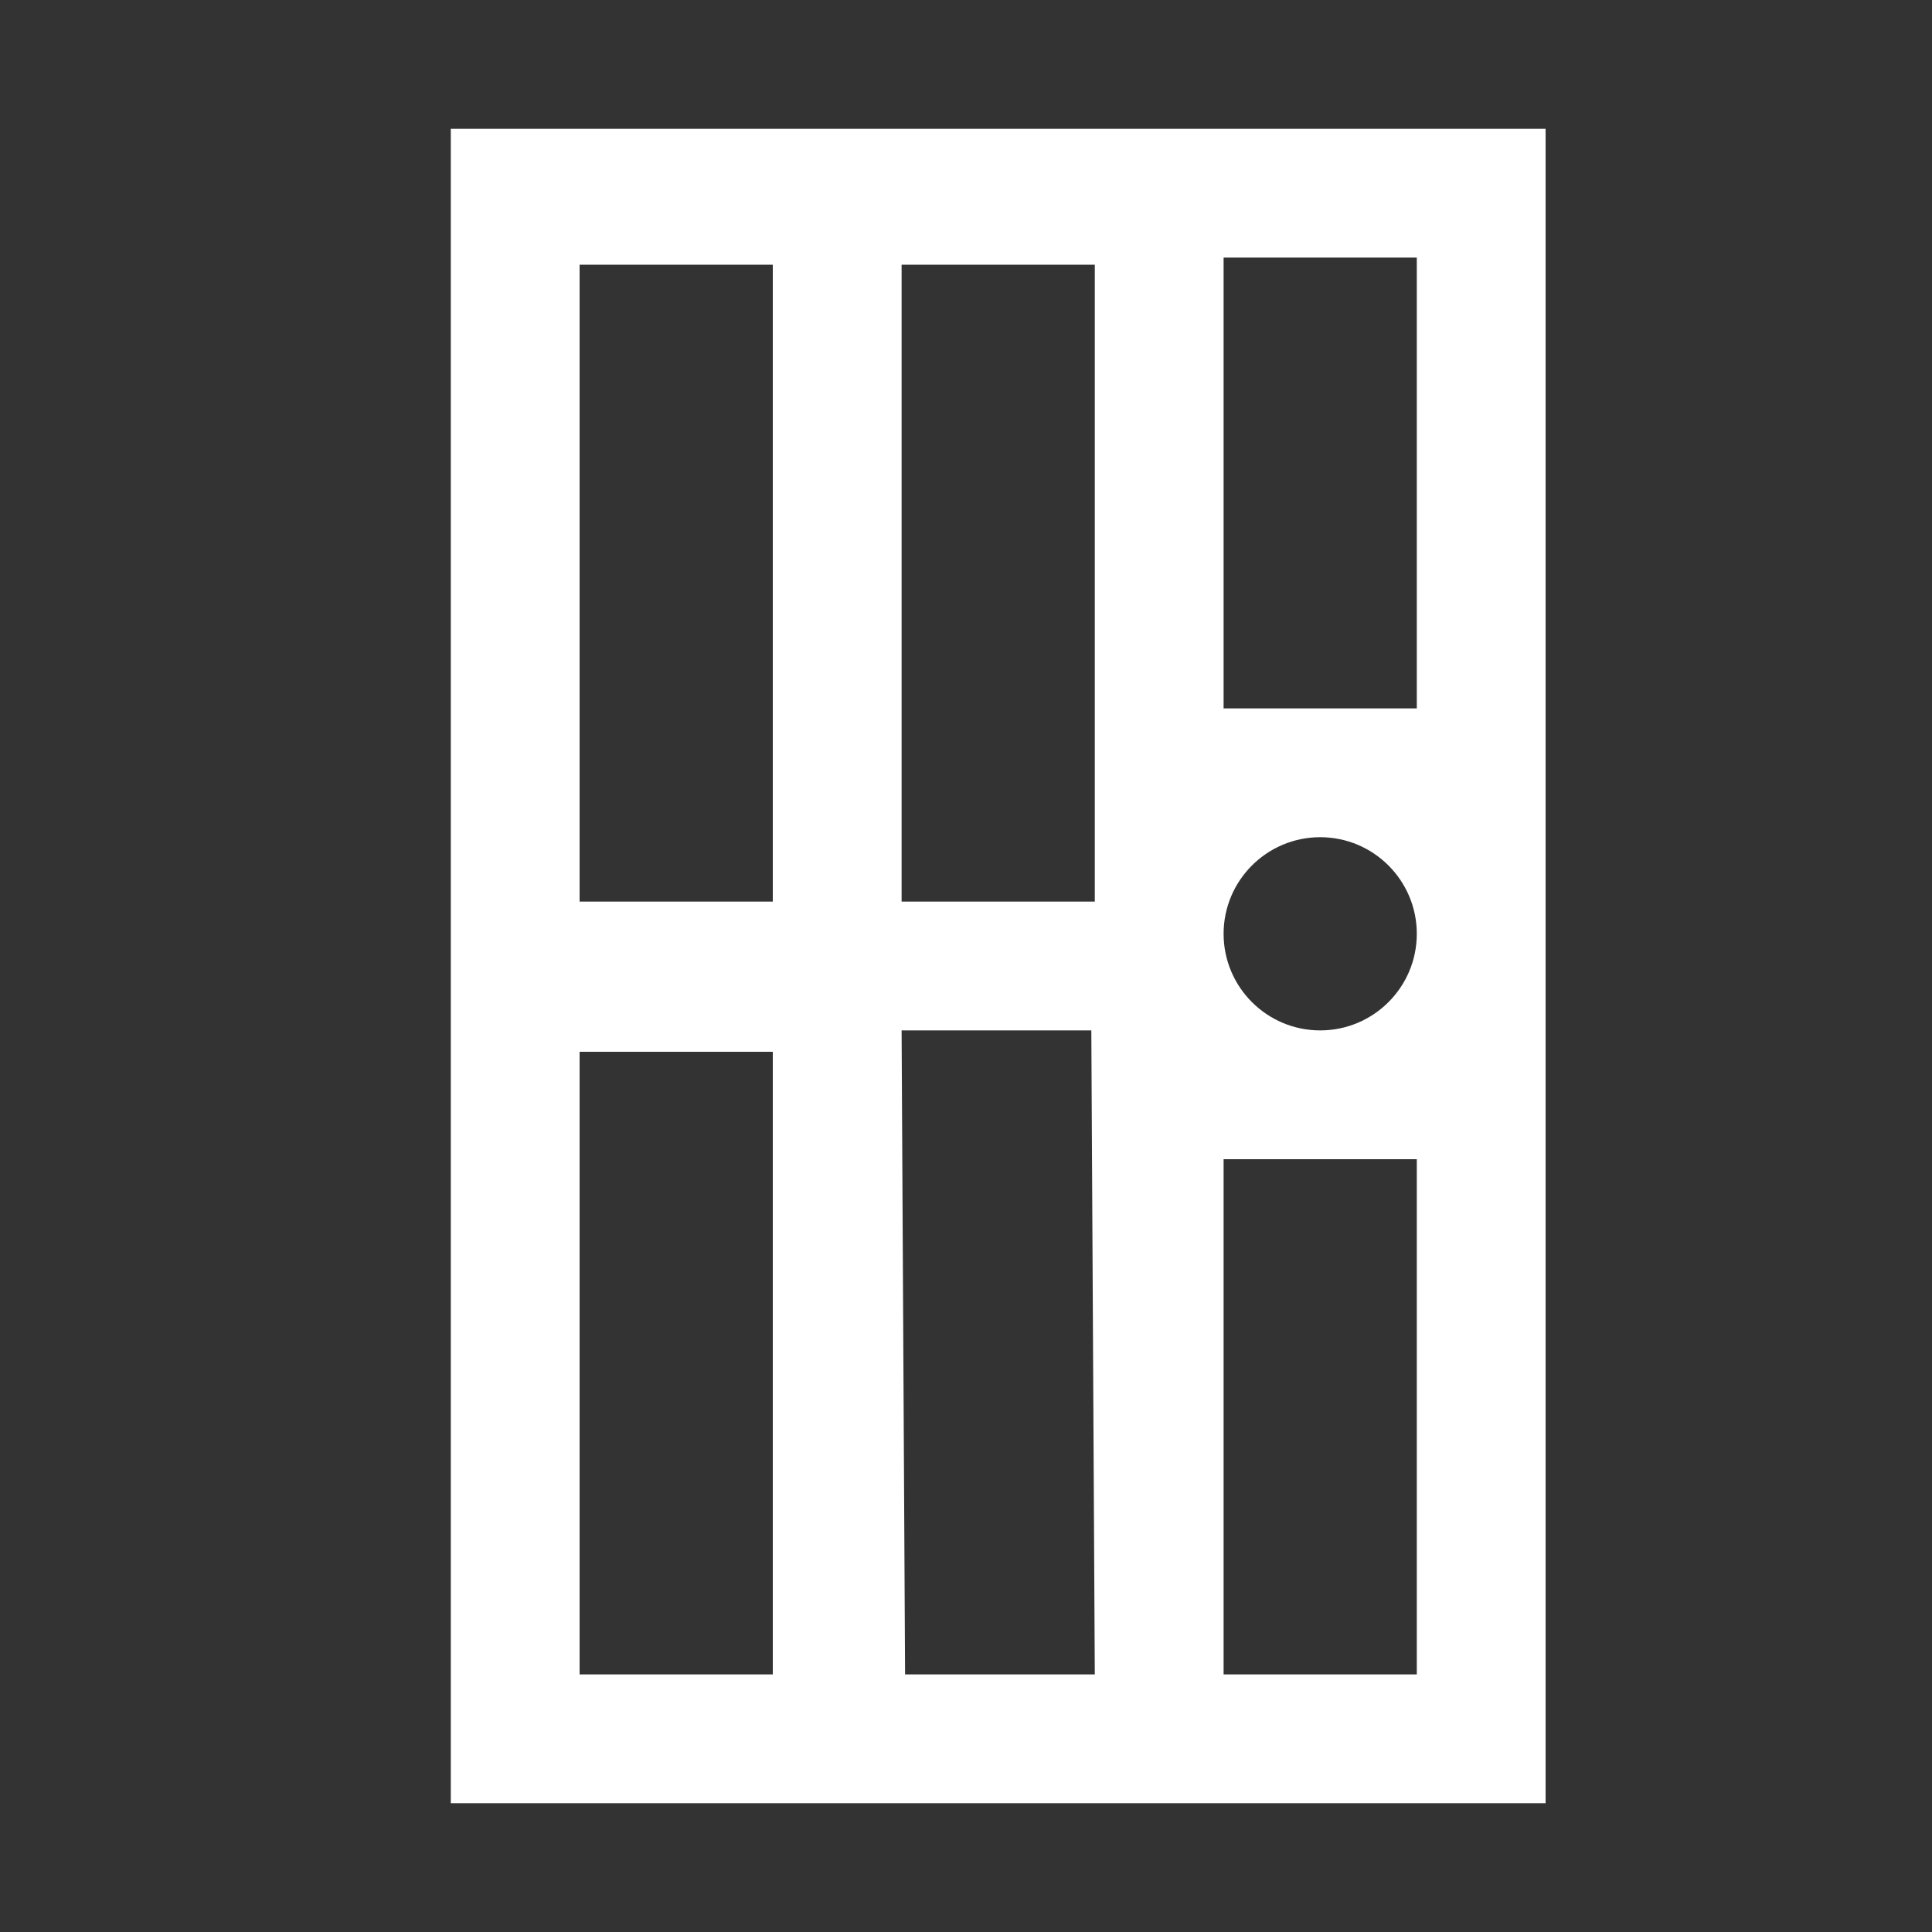 <?xml version="1.0" encoding="utf-8"?> <!DOCTYPE svg PUBLIC "-//W3C//DTD SVG 1.1//EN" "http://www.w3.org/Graphics/SVG/1.1/DTD/svg11.dtd"><svg version="1.1" id="icon" xmlns="http://www.w3.org/2000/svg" xmlns:xlink="http://www.w3.org/1999/xlink" x="0px"  y="0px" width="15px" height="15px" viewBox="0 0 15 15" enable-background="new 0 0 15 15" xml:space="preserve"><rect x="0" y="0" width="15" height="15" fill="#333333" stroke="none"/><path fill="#FFFFFF" d="M3.5,1v13H12V1H3.5zM9.5,2H11v3.5H9.5V2zM4.5,2.055H6V7H4.5V2.055zM7,2.055h1.5V7H7V2.055zM10.25,6.5C10.664,6.5,11,6.836,11,7.25S10.664,8,10.25,8l0,0C9.836,8,9.5,7.664,9.5,7.25l0,0C9.5,6.836,9.836,6.5,10.25,6.5zM7,8h1.473L8.5,13H7.027L7,8zM4.5,8.166H6V13H4.5V8.166zM9.5,9H11v4H9.5V9z"></path> </svg>